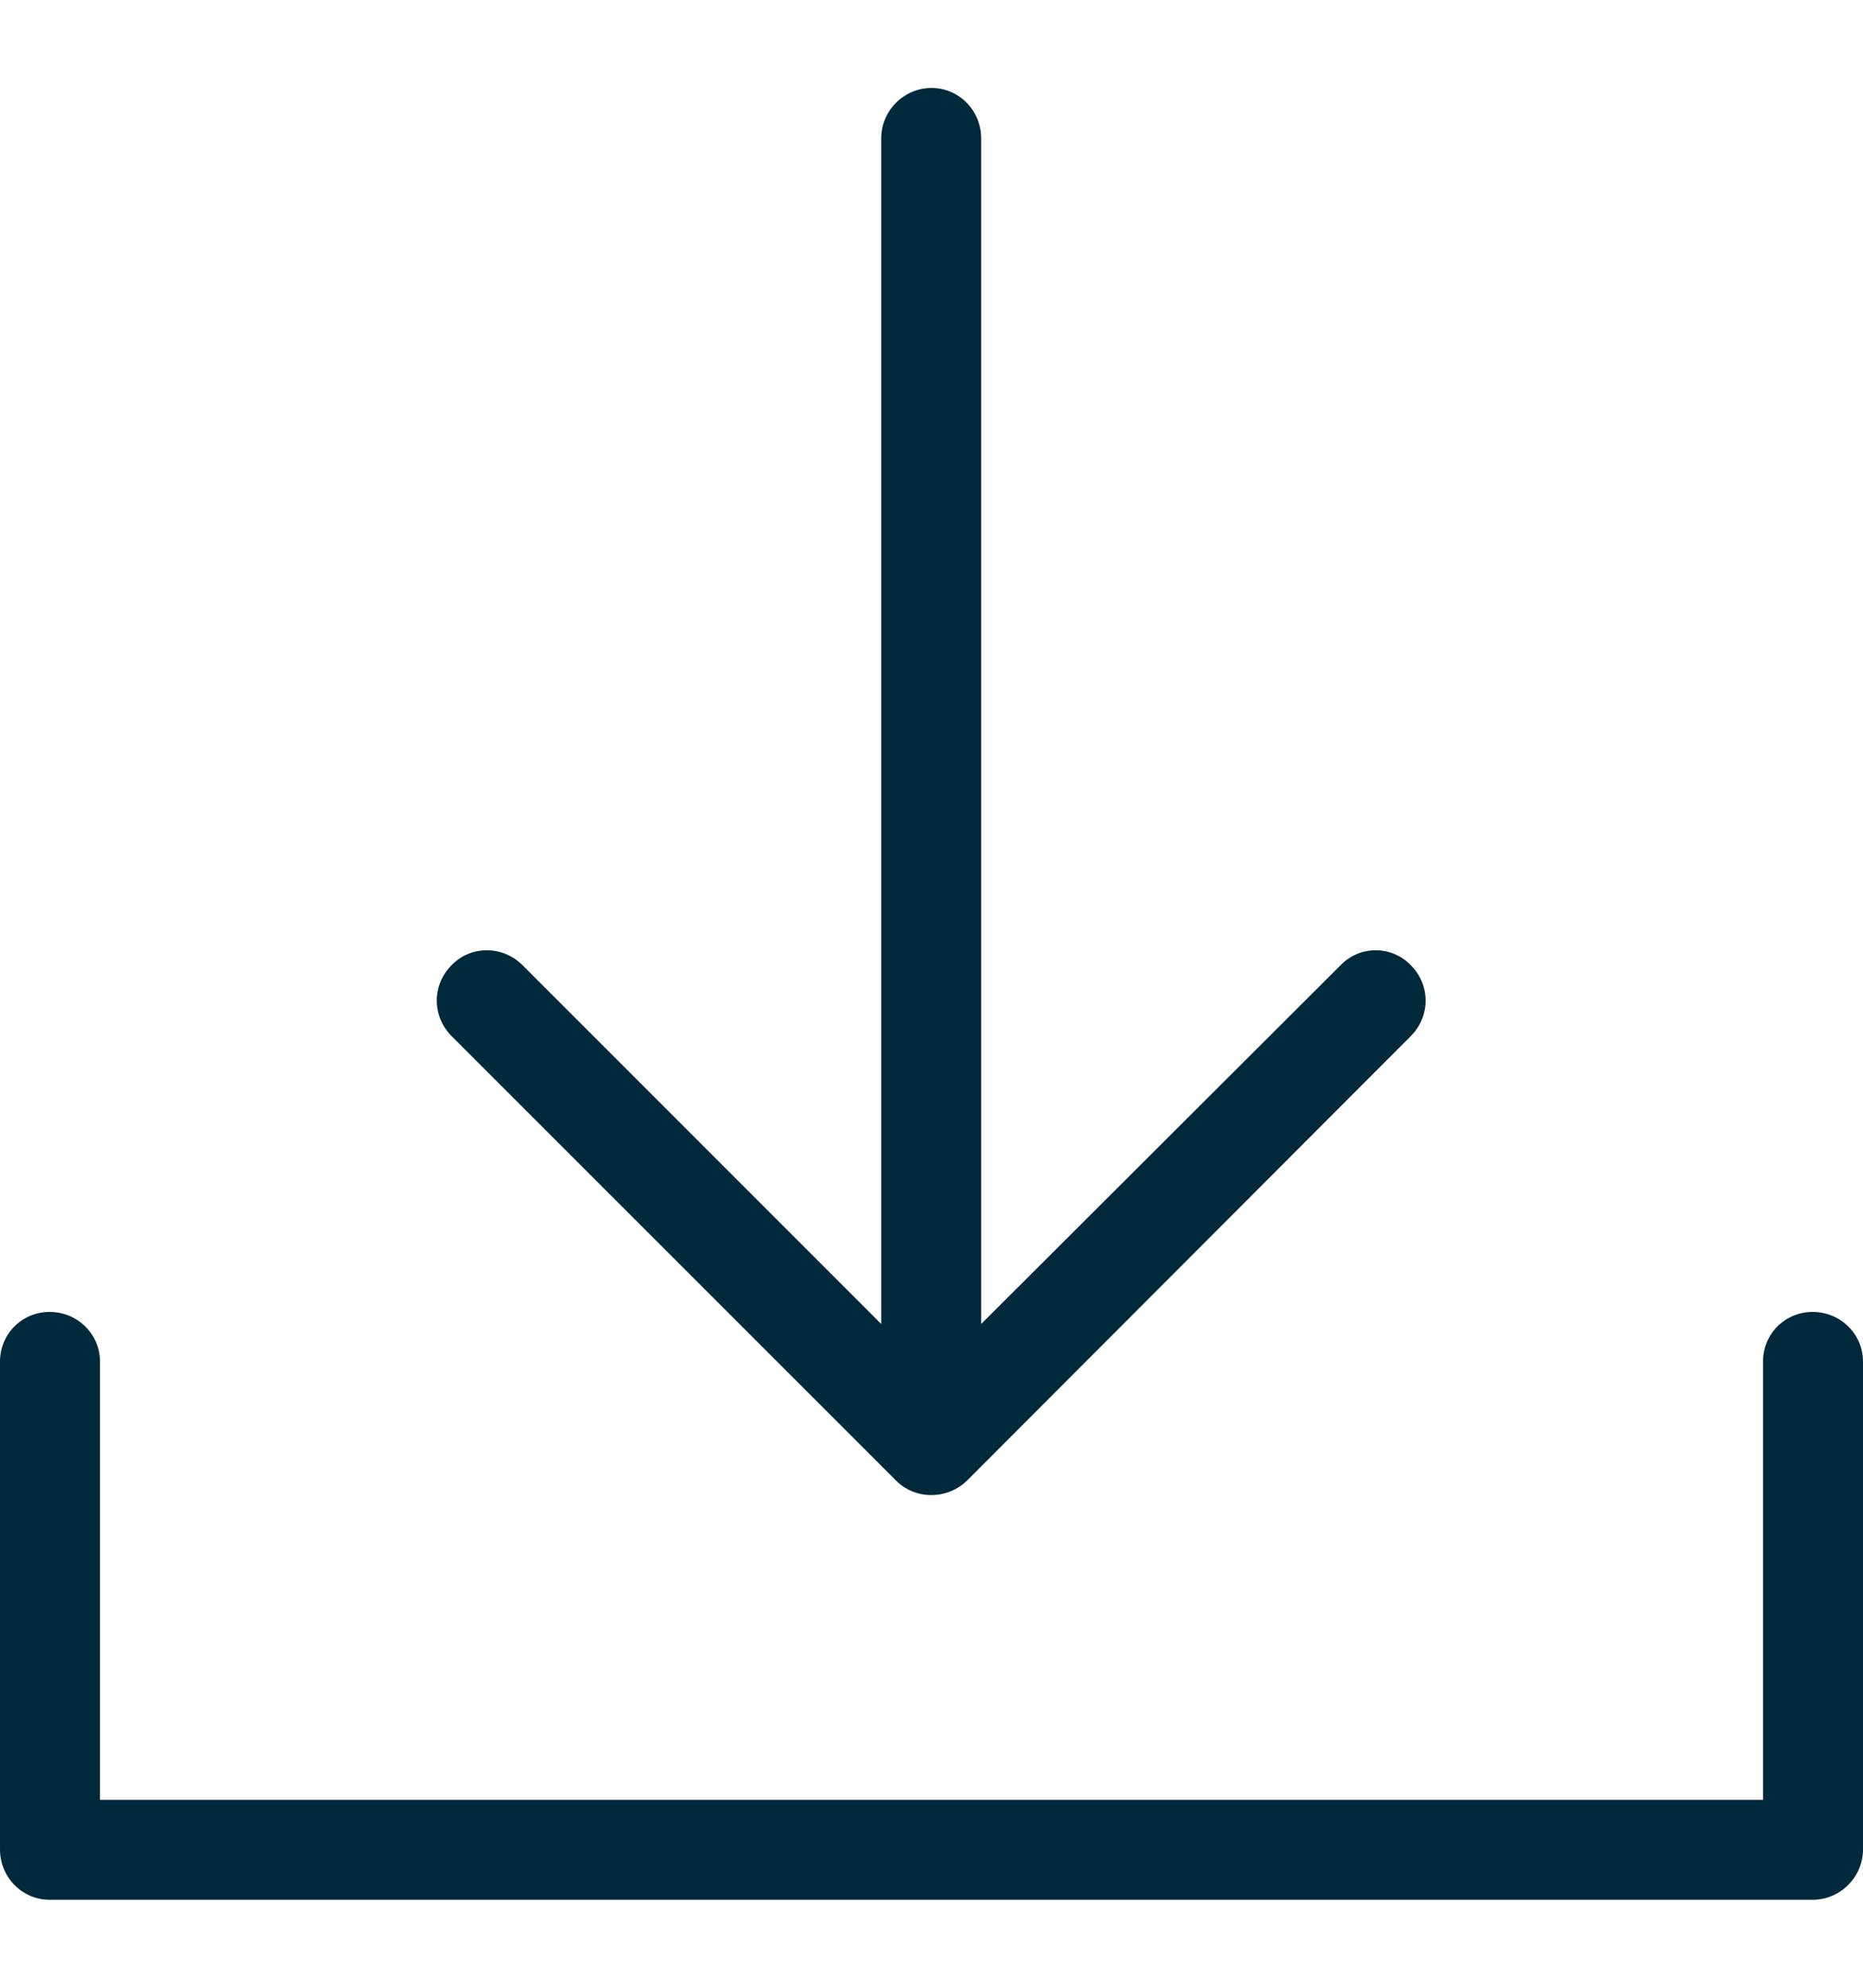 <svg width="15" height="16" viewBox="0 0 15 16" fill="none" xmlns="http://www.w3.org/2000/svg">
<path d="M11.359 8.34C11.518 8.18 11.518 7.928 11.359 7.769C11.204 7.609 10.948 7.609 10.794 7.769L7.9 10.657V1.114C7.9 0.891 7.723 0.708 7.5 0.708C7.278 0.708 7.095 0.891 7.095 1.114V10.657L4.207 7.769C4.047 7.609 3.79 7.609 3.636 7.769C3.477 7.928 3.477 8.18 3.636 8.34L7.215 11.918C7.369 12.073 7.626 12.073 7.786 11.918L11.359 8.34ZM14.195 10.96C14.195 10.737 14.372 10.56 14.595 10.56C14.817 10.56 15 10.737 15 10.96V14.886C15 15.109 14.817 15.292 14.595 15.292H0.4C0.177 15.292 0 15.109 0 14.886V10.96C0 10.737 0.177 10.56 0.4 10.56C0.622 10.56 0.805 10.737 0.805 10.96V14.487H14.195V10.96Z" fill="#00293B"/>
</svg>
